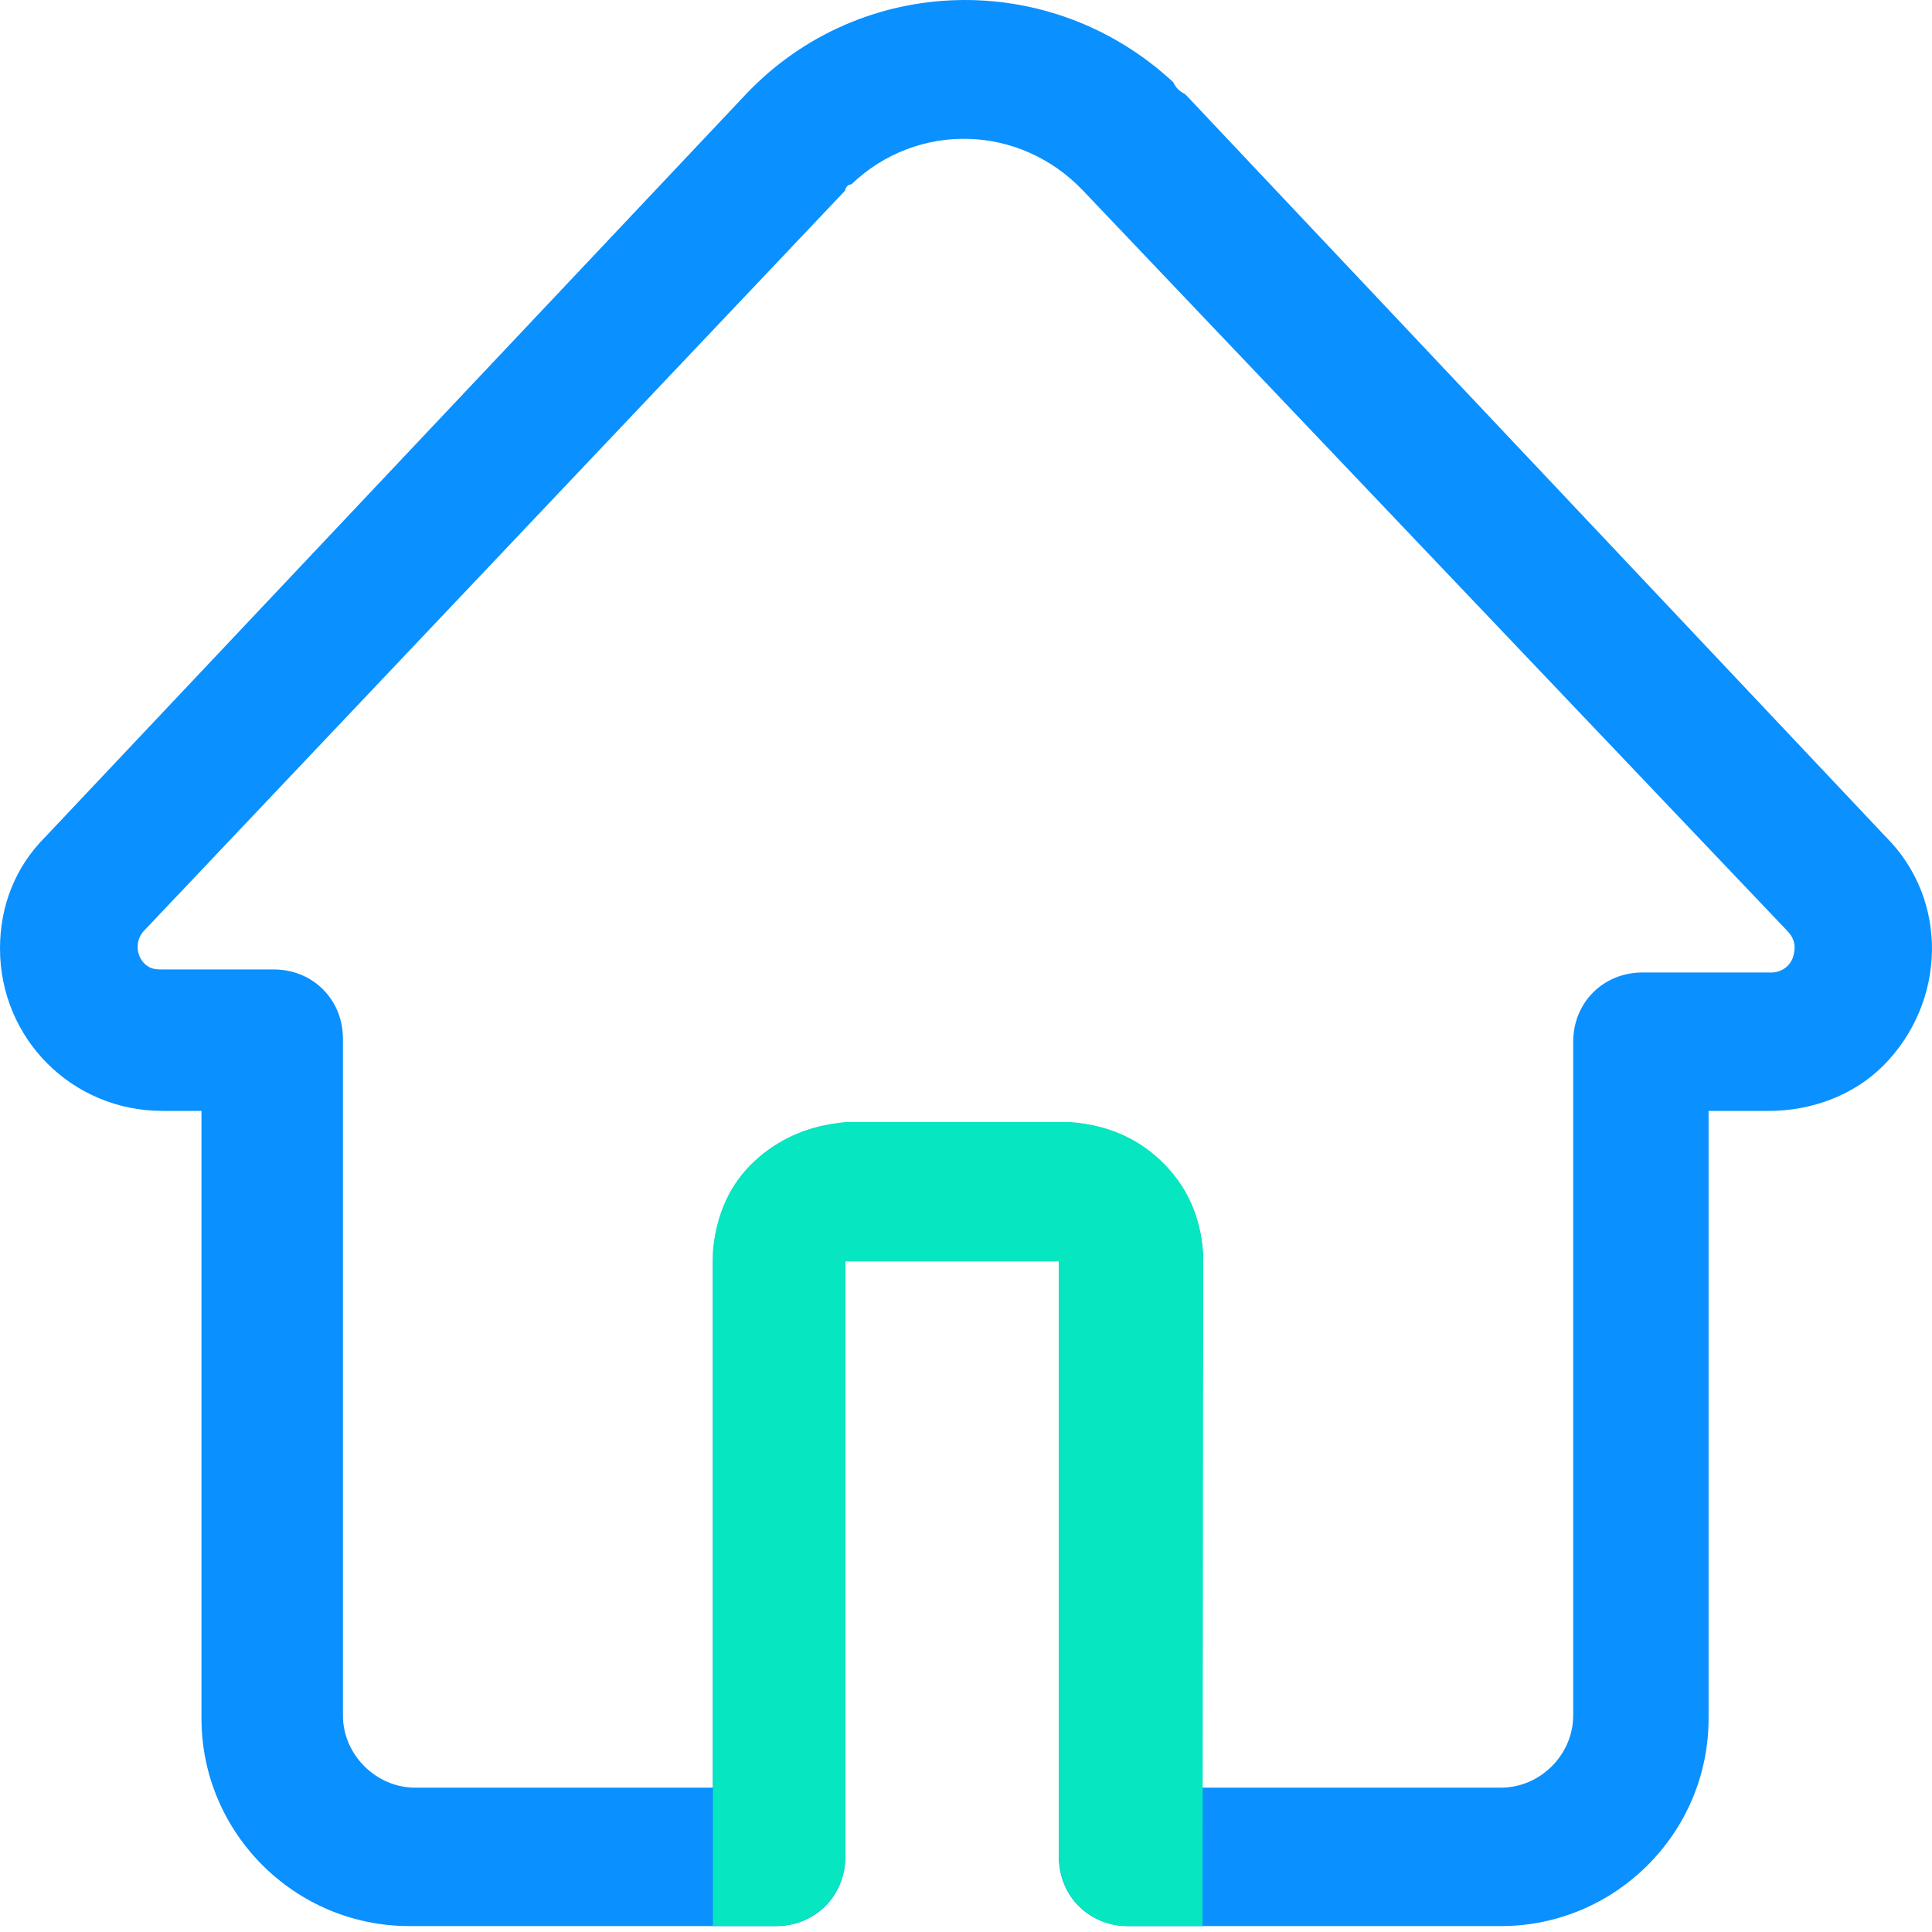 <?xml version="1.0" encoding="UTF-8"?>
<svg width="14px" height="14px" viewBox="0 0 14 14" version="1.1" xmlns="http://www.w3.org/2000/svg" xmlns:xlink="http://www.w3.org/1999/xlink">
    <!-- Generator: Sketch 59 (86127) - https://sketch.com -->
    <title>首 页</title>
    <desc>Created with Sketch.</desc>
    <defs>
        <path d="M10.877,13.957 L8.174,13.957 C7.891,13.957 7.673,13.739 7.673,13.456 L7.673,9.14 L6.125,9.14 L6.125,13.456 C6.125,13.739 5.907,13.957 5.624,13.957 L2.965,13.957 C2.136,13.957 1.46,13.281 1.46,12.453 L1.46,8.05 L1.177,8.05 C0.523,8.05 -7.10542736e-15,7.527 -7.10542736e-15,6.873 C-7.10542736e-15,6.568 0.109,6.284 0.327,6.066 L5.406,0.682 C6.234,-0.19 7.608,-0.233 8.501,0.595 C8.523,0.639 8.545,0.66 8.588,0.682 L13.667,6.066 C14.125,6.524 14.103,7.265 13.646,7.723 C13.428,7.941 13.122,8.05 12.817,8.05 L12.381,8.05 L12.381,12.453 C12.381,13.281 11.706,13.957 10.877,13.957 L10.877,13.957 Z M8.697,12.954 L10.877,12.954 C11.161,12.954 11.4,12.715 11.4,12.431 L11.4,7.549 C11.4,7.265 11.618,7.047 11.902,7.047 L12.839,7.047 C12.904,7.047 12.97,7.004 12.992,6.938 C13.013,6.873 13.013,6.807 12.948,6.742 L7.847,1.38 C7.39,0.9 6.648,0.878 6.169,1.336 C6.147,1.336 6.125,1.358 6.125,1.38 L1.046,6.742 C0.981,6.807 0.981,6.916 1.046,6.982 C1.09,7.025 1.134,7.025 1.177,7.025 L1.984,7.025 C2.267,7.025 2.485,7.243 2.485,7.527 L2.485,12.431 C2.485,12.715 2.725,12.954 3.008,12.954 L5.166,12.954 L5.166,9.14 C5.166,8.573 5.624,8.137 6.169,8.137 L7.717,8.137 C8.283,8.137 8.719,8.595 8.719,9.14 L8.697,12.954 L8.697,12.954 Z" id="path-1"></path>
    </defs>
    <g id="设计稿" stroke="none" stroke-width="1" fill="none" fill-rule="evenodd">
        <g id="首页" transform="translate(-23, -102)">
            <g id="编组" transform="translate(-1, 0)">
                <g id="首-页" transform="translate(23, 101)">
                    <g id="矩形" transform="translate(0, 0)">
                        <g id="蒙版" transform="translate(1, 1)">
                            <mask id="mask-2" fill="white">
                                <use xlink:href="#path-1"></use>
                            </mask>
                            <use fill="#0A90FF" fill-rule="nonzero" xlink:href="#path-1"></use>
                        </g>
                    </g>
                    <path d="M6.166,14.957 L6.166,10.068 C6.19,9.797 6.289,9.58 6.465,9.416 C6.64,9.252 6.86,9.157 7.125,9.131 L8.757,9.131 C9.035,9.152 9.264,9.256 9.444,9.442 C9.624,9.629 9.716,9.862 9.719,10.14 L9.714,14.957 L9.174,14.957 C9.036,14.959 8.912,14.906 8.803,14.798 C8.72,14.703 8.677,14.589 8.673,14.456 L8.673,10.14 L7.125,10.14 L7.125,14.456 C7.128,14.566 7.09,14.674 7.012,14.778 C6.905,14.897 6.776,14.956 6.624,14.957 L6.166,14.957 Z" id="路径-3" fill="#06E6C0"></path>
                </g>
            </g>
        </g>
    </g>
</svg>